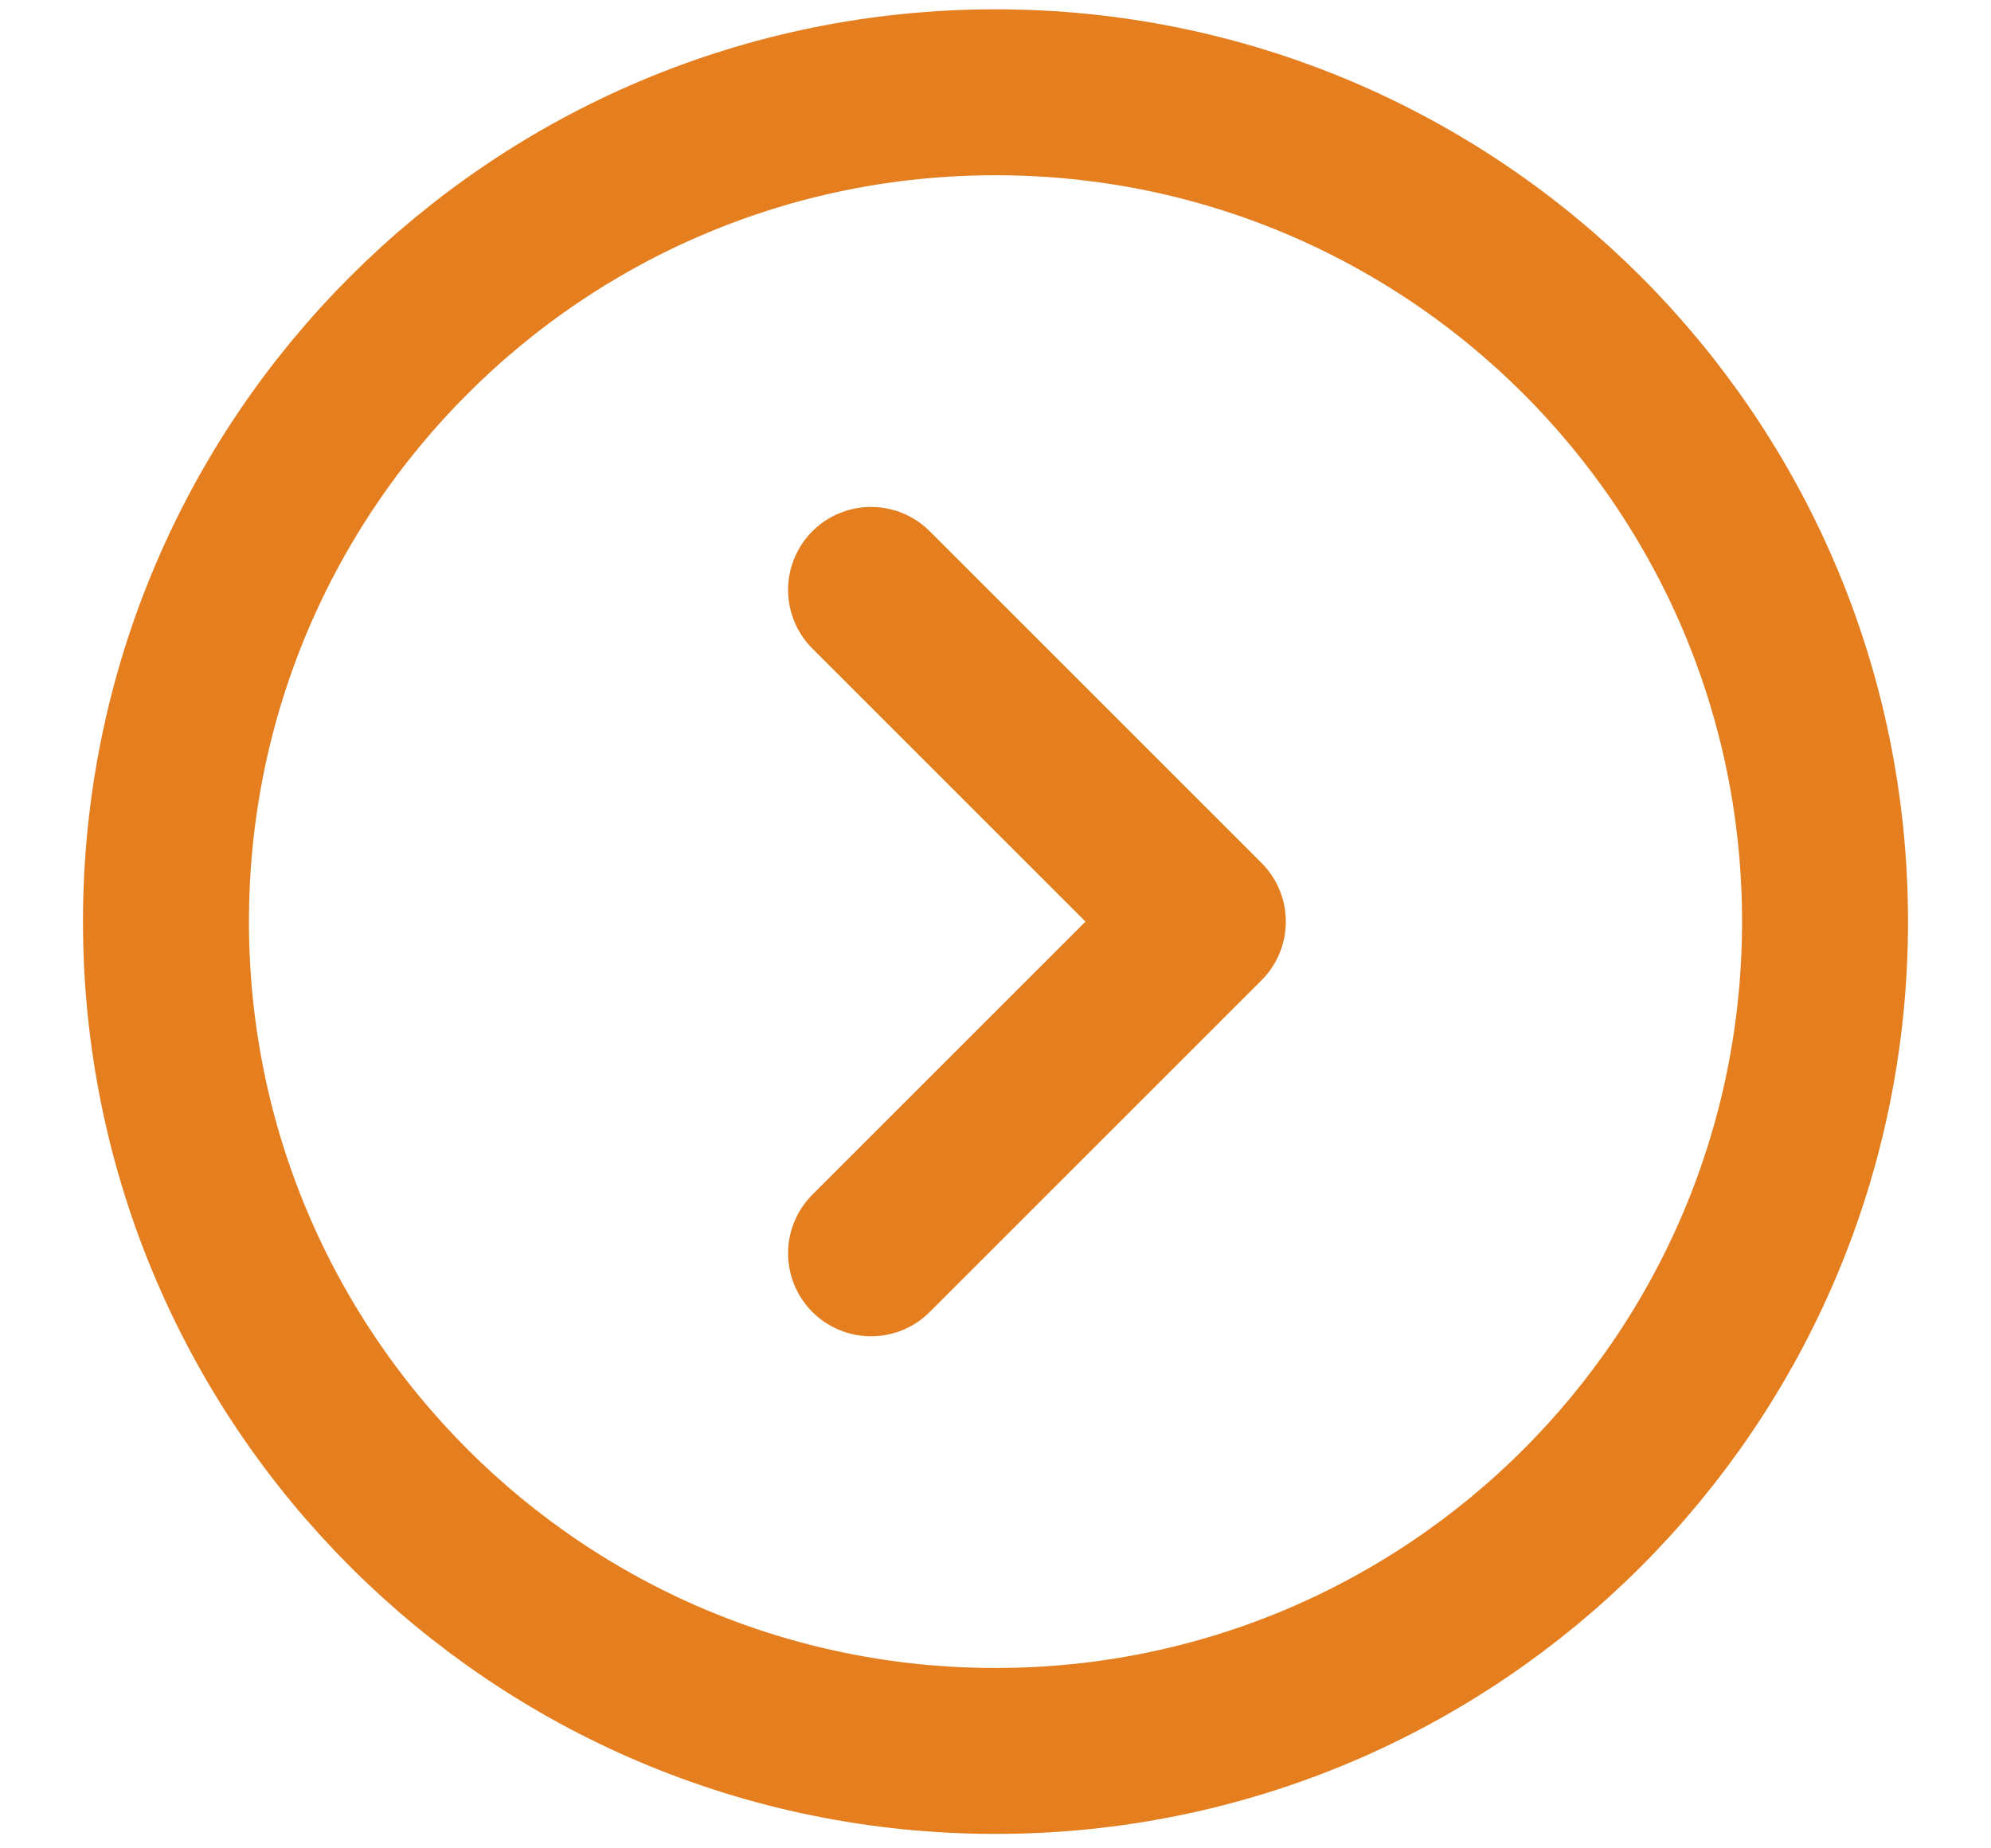 <svg width="14" height="13" viewBox="0 0 14 13" fill="none" xmlns="http://www.w3.org/2000/svg">
<path d="M7 12.315C10.222 12.315 12.833 9.704 12.833 6.482C12.833 3.26 10.222 0.649 7 0.649C3.778 0.649 1.167 3.26 1.167 6.482C1.167 9.704 3.778 12.315 7 12.315Z" stroke="#E47E1F" stroke-width="1.167"/>
<path d="M6.125 4.149L8.458 6.482L6.125 8.815" stroke="#E47E1F" stroke-width="1.167" stroke-linecap="round" stroke-linejoin="round"/>
</svg>
